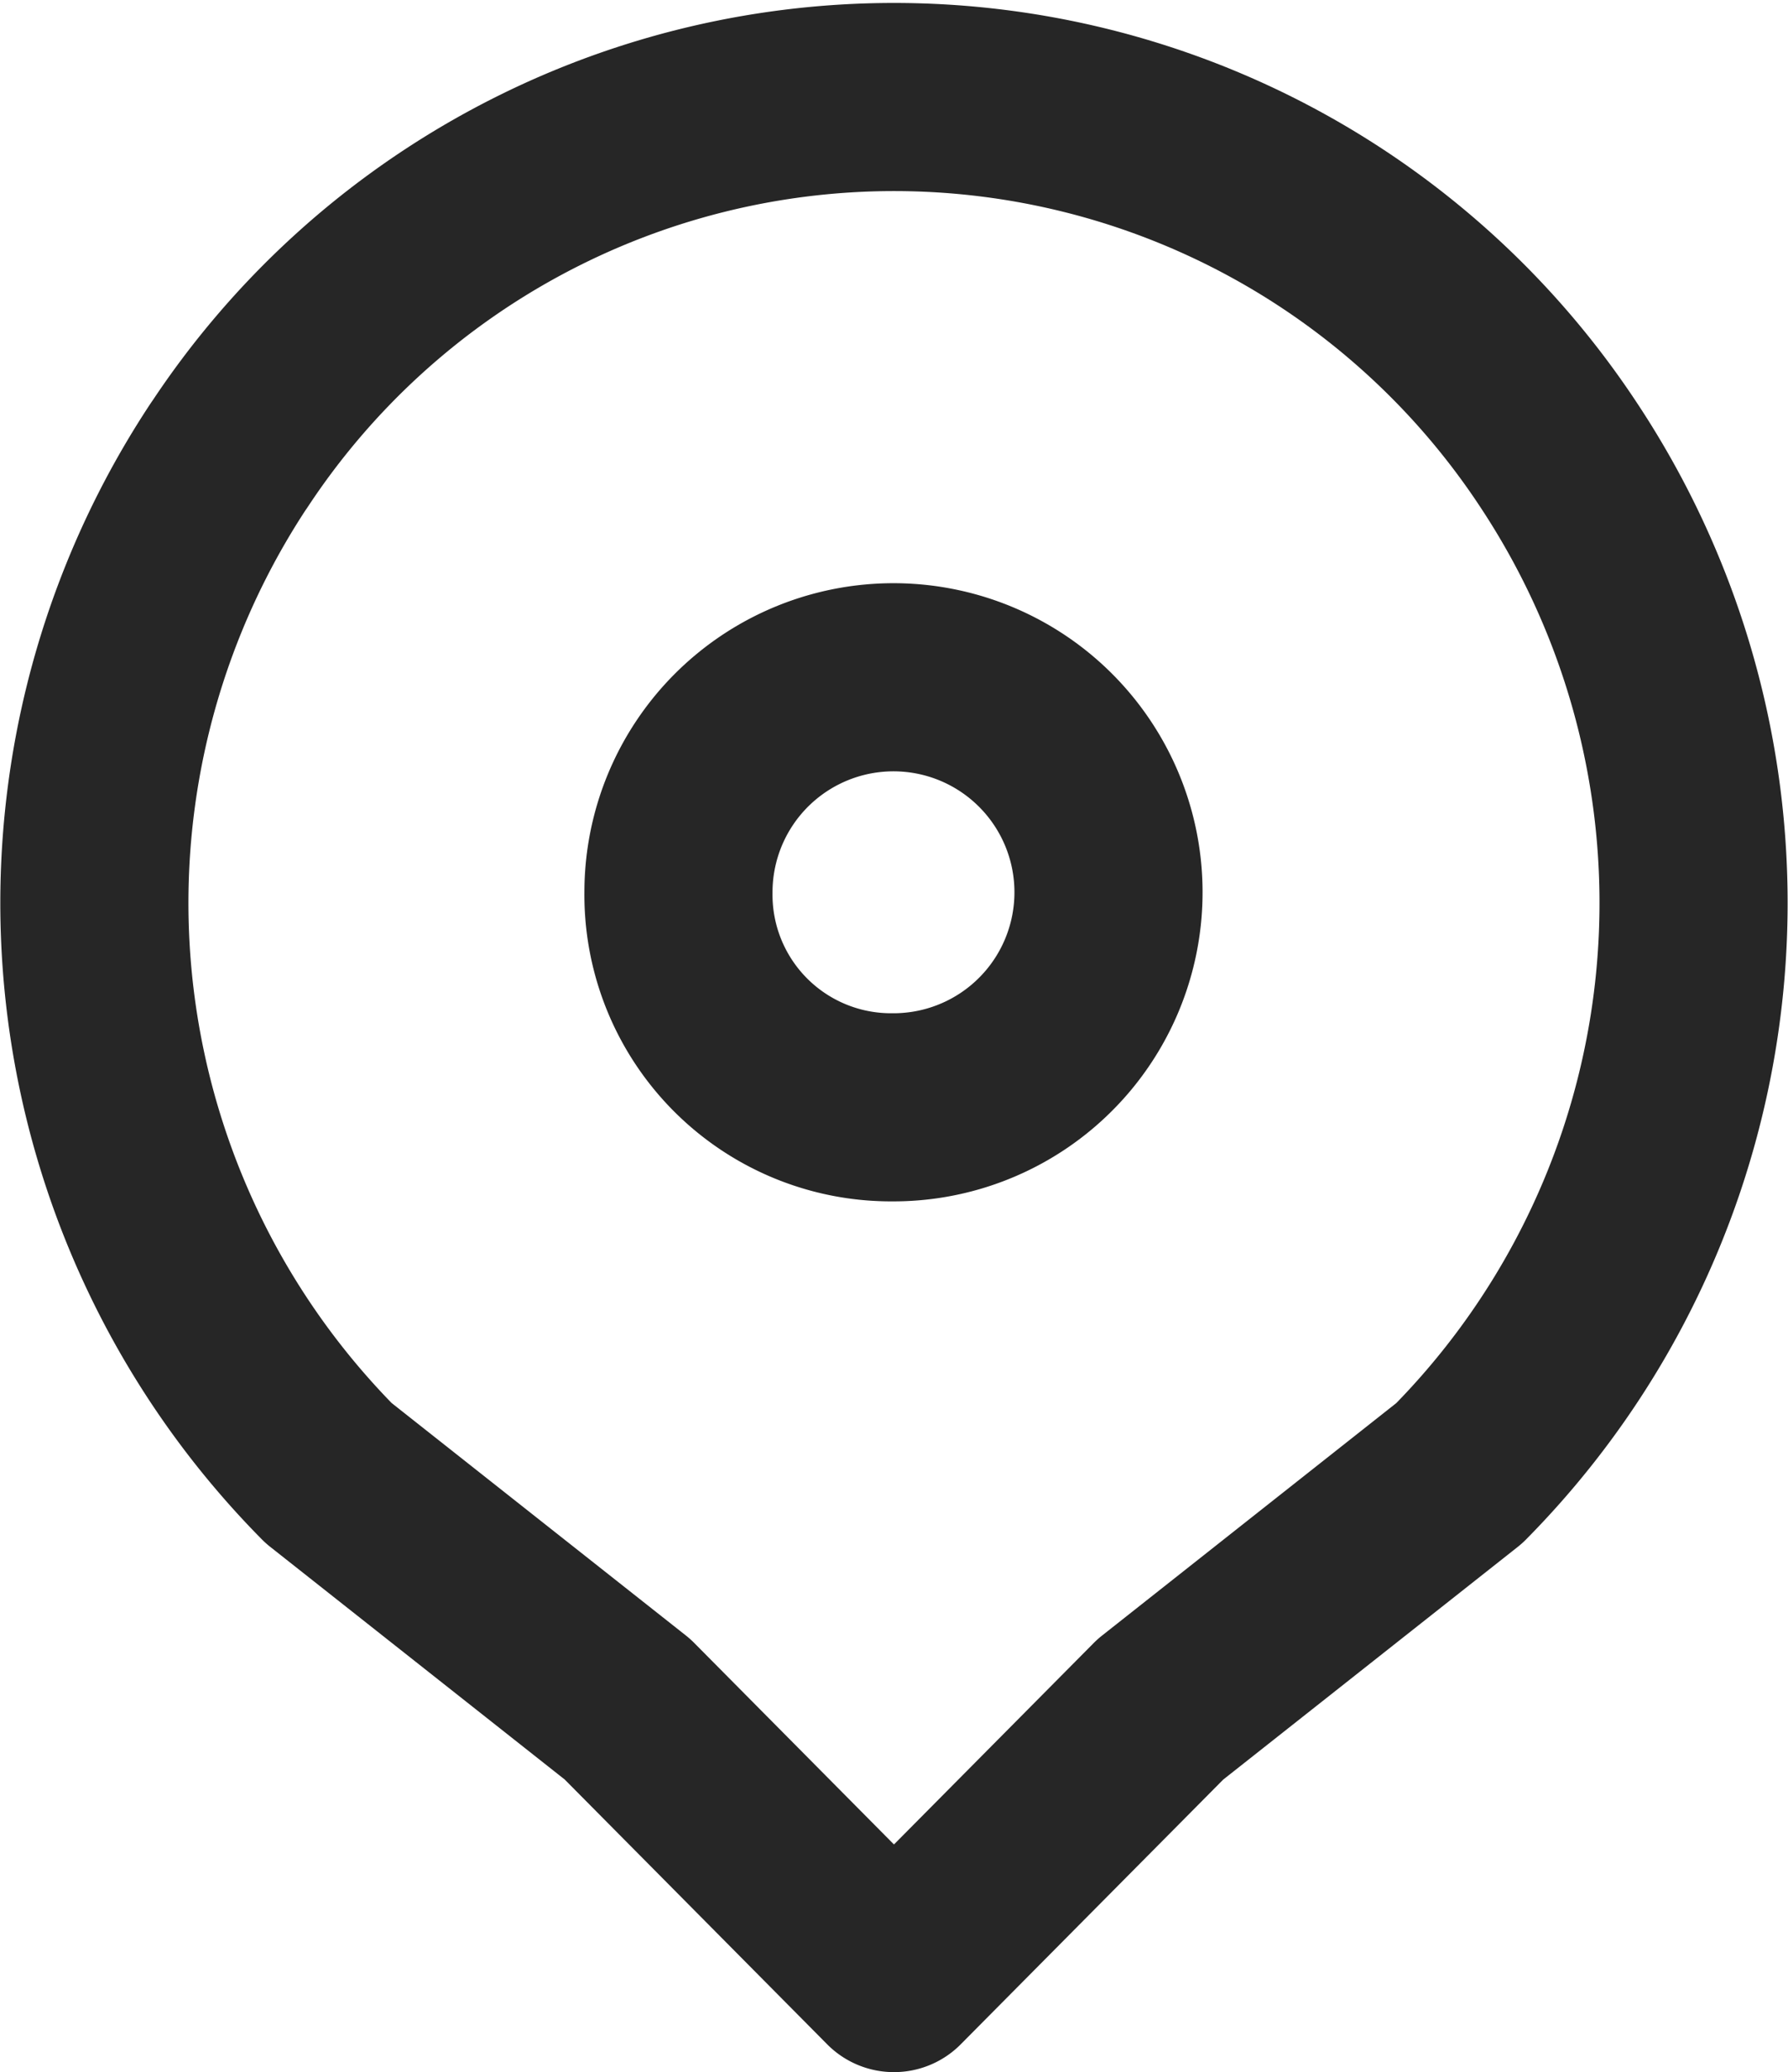 <svg xmlns="http://www.w3.org/2000/svg" width="19.009" height="22.029" viewBox="0 0 19.009 22.029">
  <g id="map" transform="translate(-3.871 -2.971)">
    <path id="패스_211" data-name="패스 211" d="M6.307,7.81A8.623,8.623,0,0,0,7.365,18.632l3.177,2.51L13.375,24l2.833-2.857,3.177-2.51A8.623,8.623,0,0,0,20.443,7.81a8.463,8.463,0,0,0-14.135,0Z" fill="none" stroke="#262626" stroke-linecap="round" stroke-linejoin="round" stroke-width="2" fill-rule="evenodd"/>
    <path id="패스_212" data-name="패스 212" d="M11.7,13.143a2.286,2.286,0,1,0-2.275-2.286A2.26,2.26,0,0,0,11.7,13.143Z" transform="translate(1.659 1.6)" fill="none" stroke="#262626" stroke-linecap="round" stroke-linejoin="round" stroke-width="2" fill-rule="evenodd"/>
  </g>
</svg>
